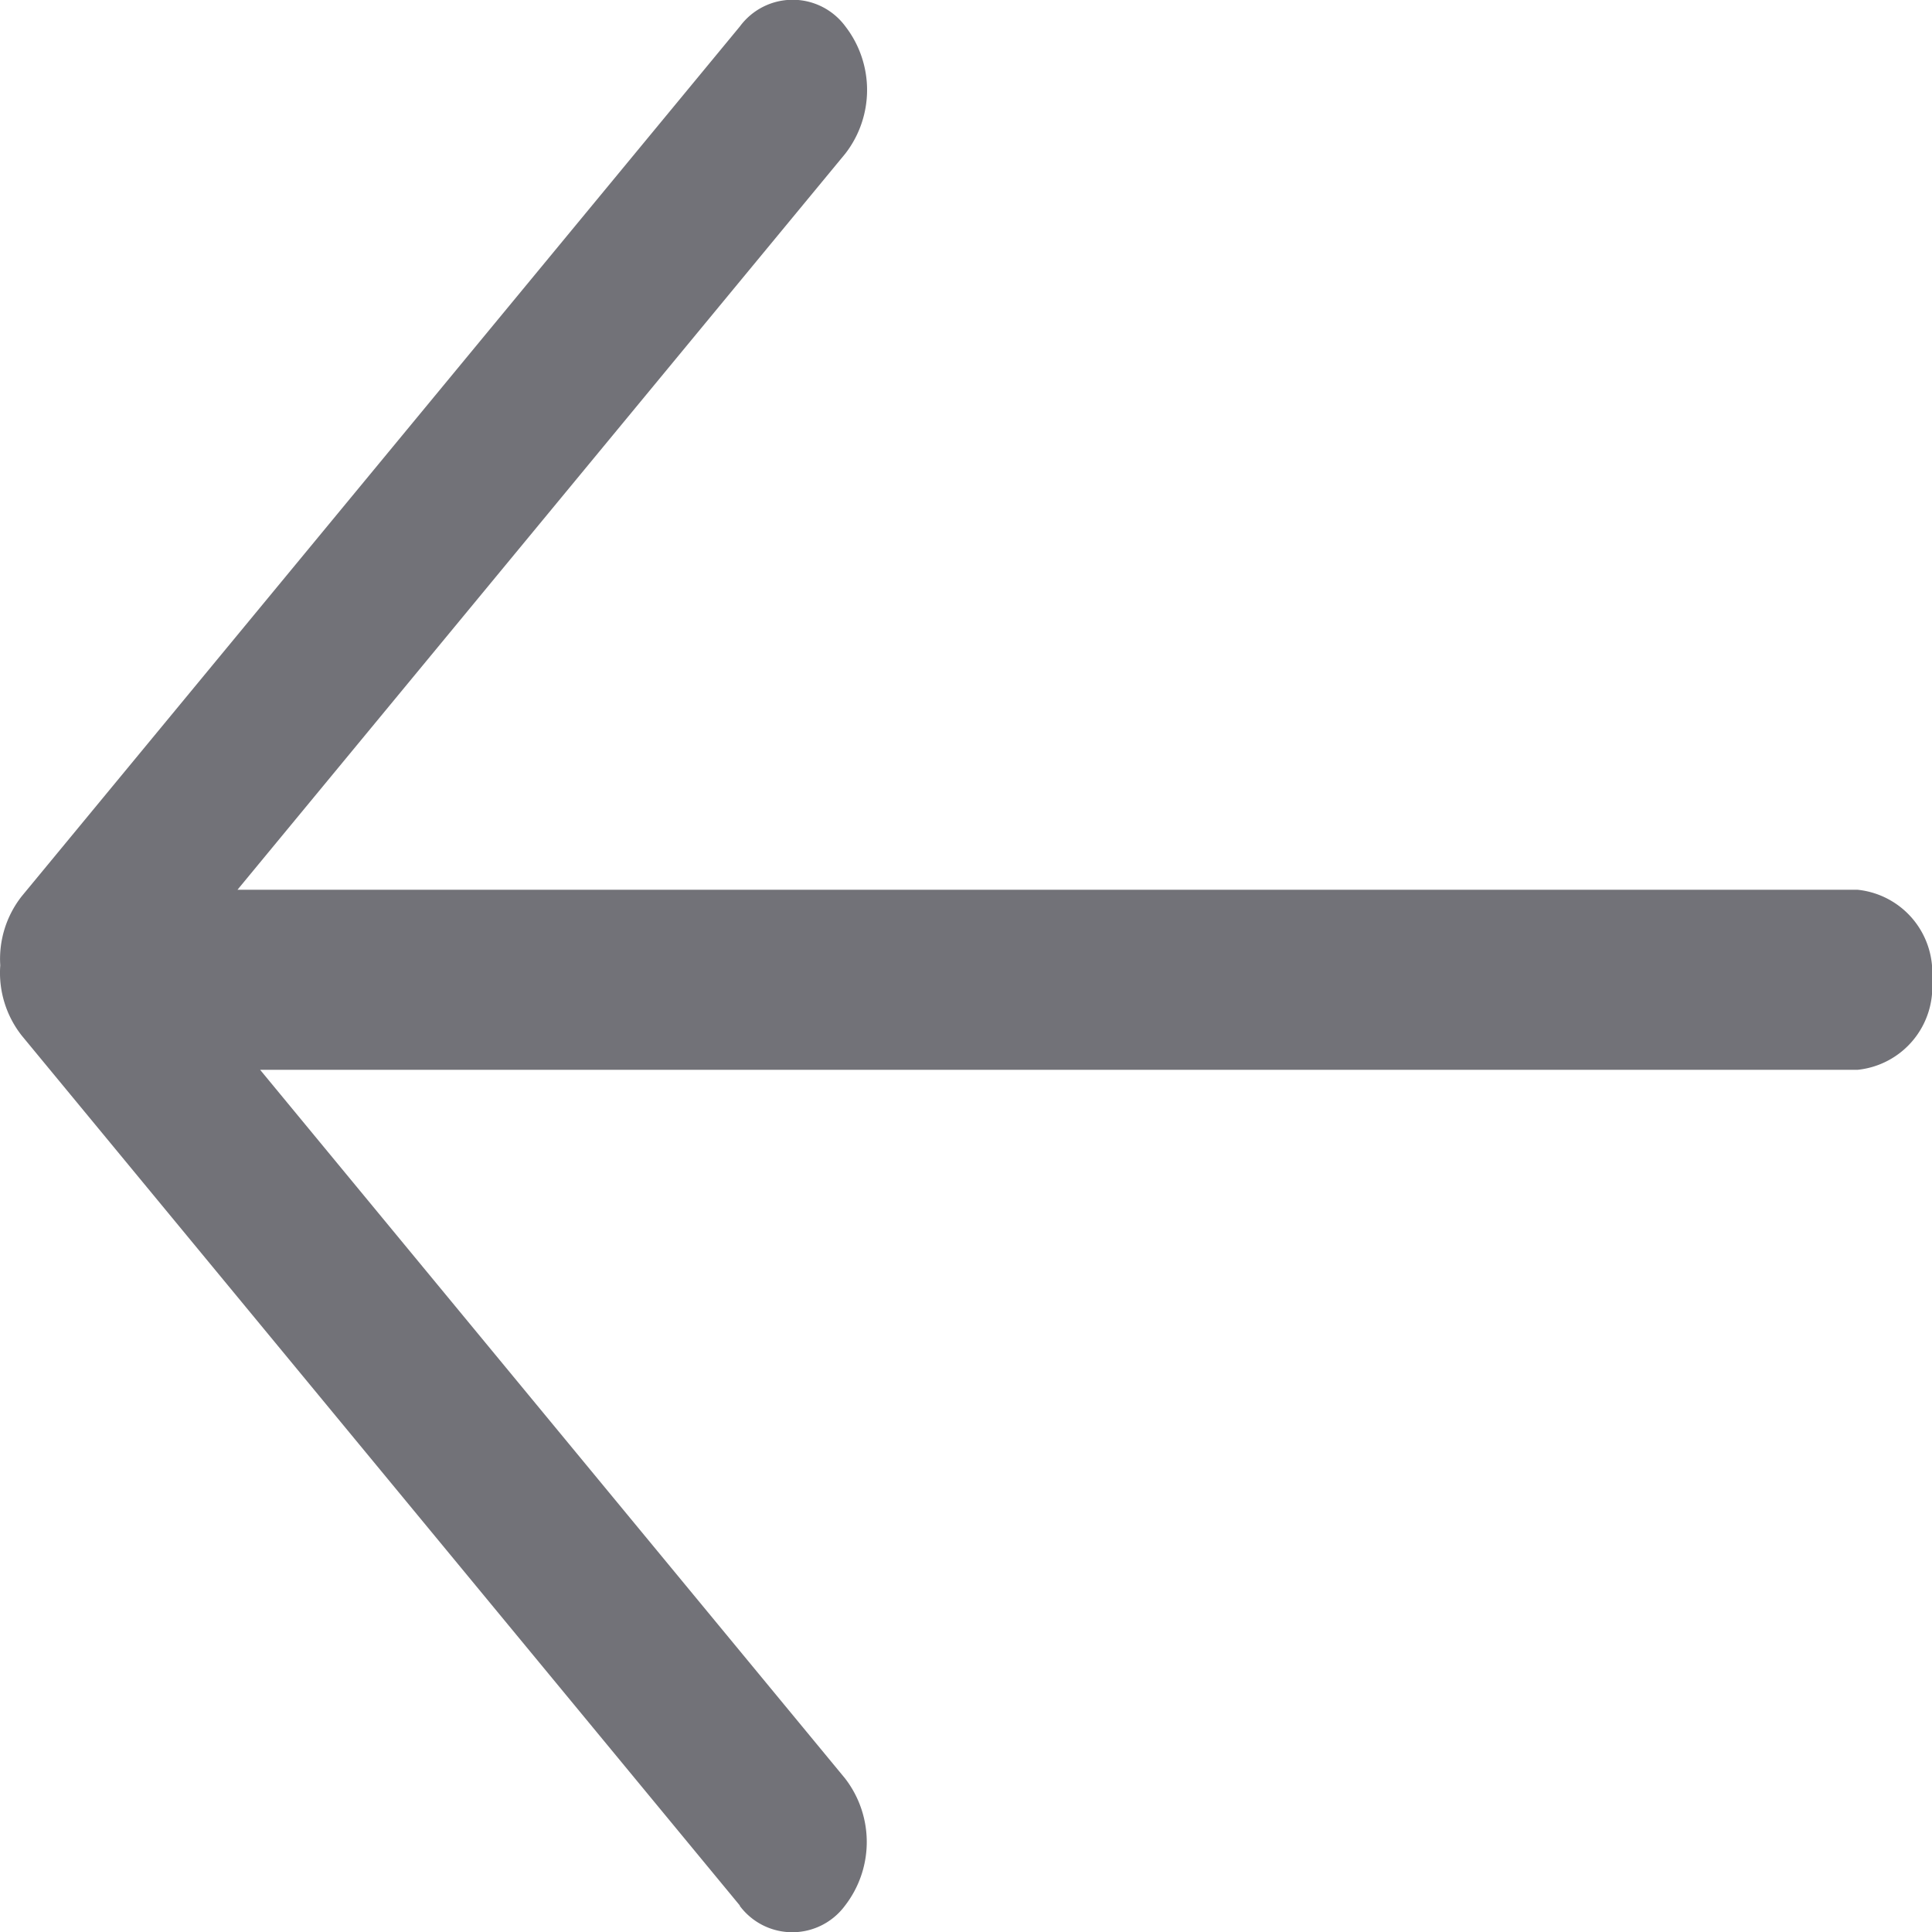 <svg xmlns="http://www.w3.org/2000/svg" width="22" height="22" viewBox="0 0 22 22"><path d="M8.839,22.114.661,12.207a1.156,1.156,0,0,1-.245-.8,1.154,1.154,0,0,1,.245-.788L8.839.714a.746.746,0,0,1,1.2,0,1.184,1.184,0,0,1,0,1.449L3.117,10.546h18.45a.948.948,0,0,1,.846,1.025.948.948,0,0,1-.846,1.025H3.375l6.66,8.068a1.184,1.184,0,0,1,0,1.45.746.746,0,0,1-1.2,0Z" transform="translate(-0.413 -0.414)" fill="#727278"/></svg>